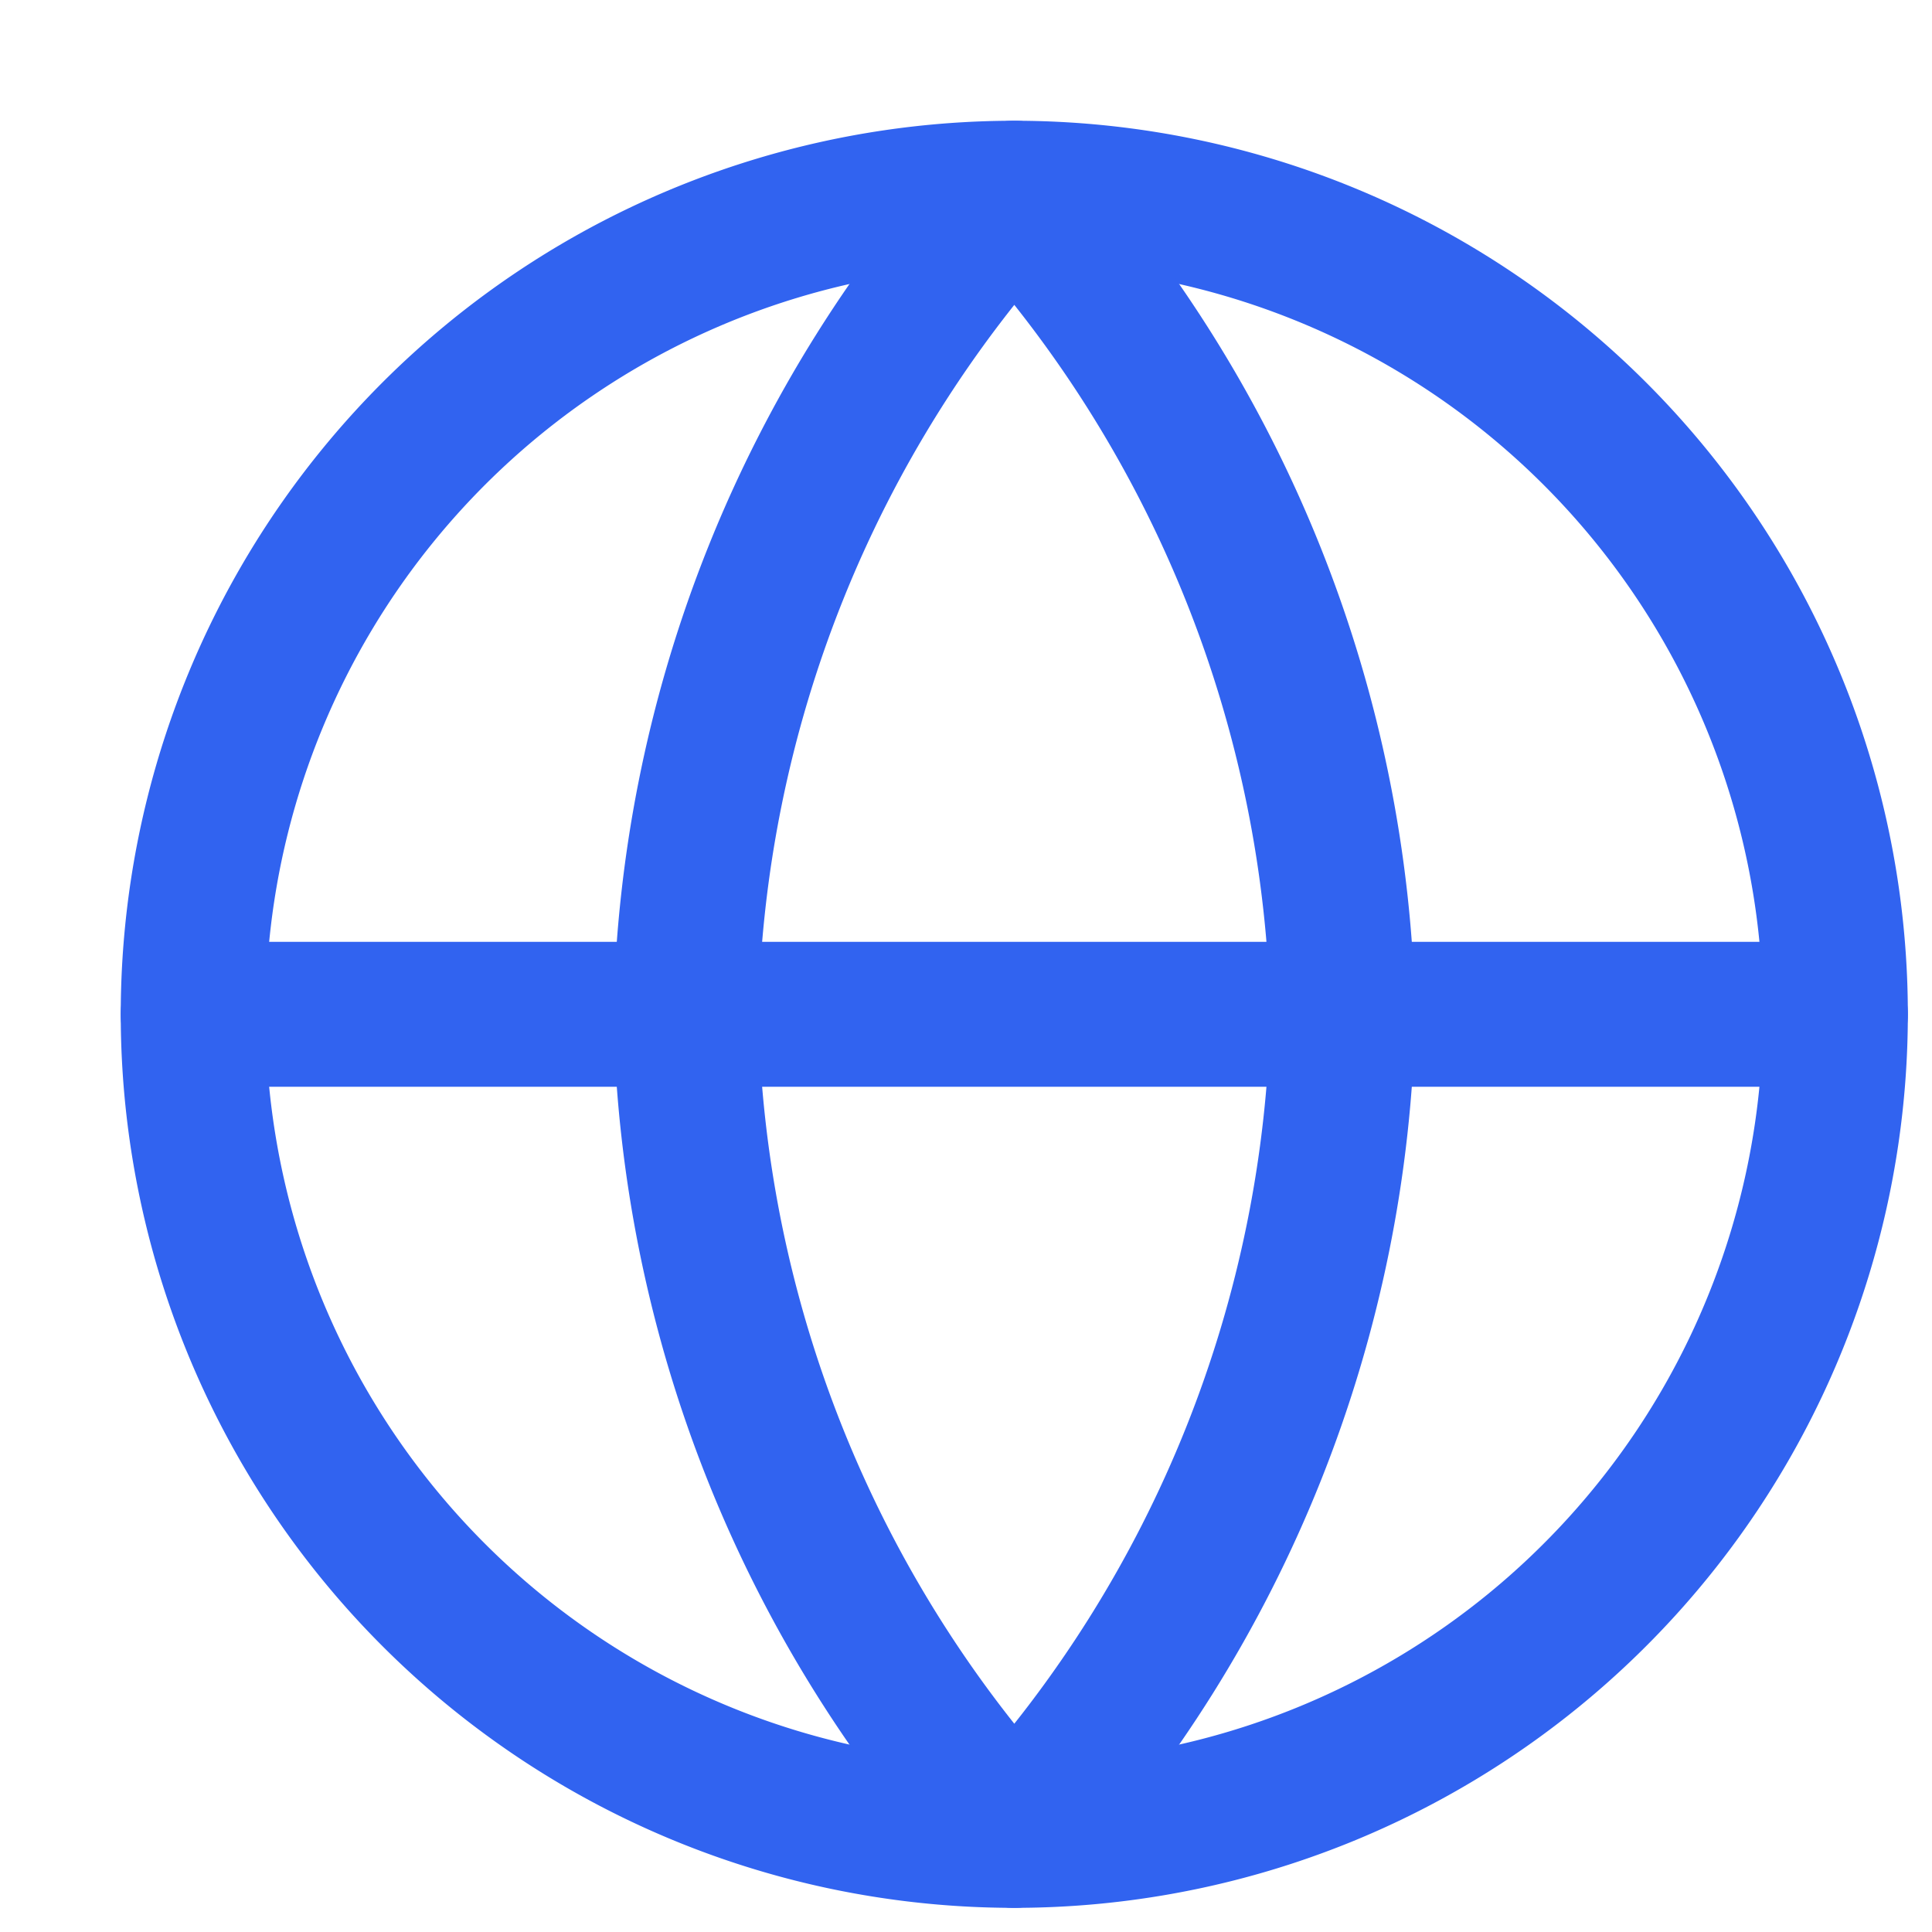 <svg xmlns="http://www.w3.org/2000/svg" width="20" height="20" viewBox="0 0 20 20">
  <g id="globe" transform="translate(-860 -241)">
    <rect id="Rectangle_467" data-name="Rectangle 467" width="20" height="20" transform="translate(860 241)" fill="none"/>
    <g id="Icon_feather-globe" data-name="Icon feather-globe" transform="translate(859 240)">
      <path id="Path_231" data-name="Path 231" d="M20,11.5A8.5,8.5,0,1,1,11.5,3,8.5,8.5,0,0,1,20,11.5Z" transform="translate(0 0)" fill="none" stroke="#3163f0" stroke-linecap="round" stroke-linejoin="round" stroke-width="1.5"/>
      <path id="Path_232" data-name="Path 232" d="M3,18H20" transform="translate(0 -6.5)" fill="none" stroke="#3163f0" stroke-linecap="round" stroke-linejoin="round" stroke-width="1.5"/>
      <path id="Path_233" data-name="Path 233" d="M15.4,3a13,13,0,0,1,3.4,8.5A13,13,0,0,1,15.4,20,13,13,0,0,1,12,11.5,13.005,13.005,0,0,1,15.4,3Z" transform="translate(-3.9)" fill="none" stroke="#3163f0" stroke-linecap="round" stroke-linejoin="round" stroke-width="1.5"/>
    </g>
  </g>
</svg>
